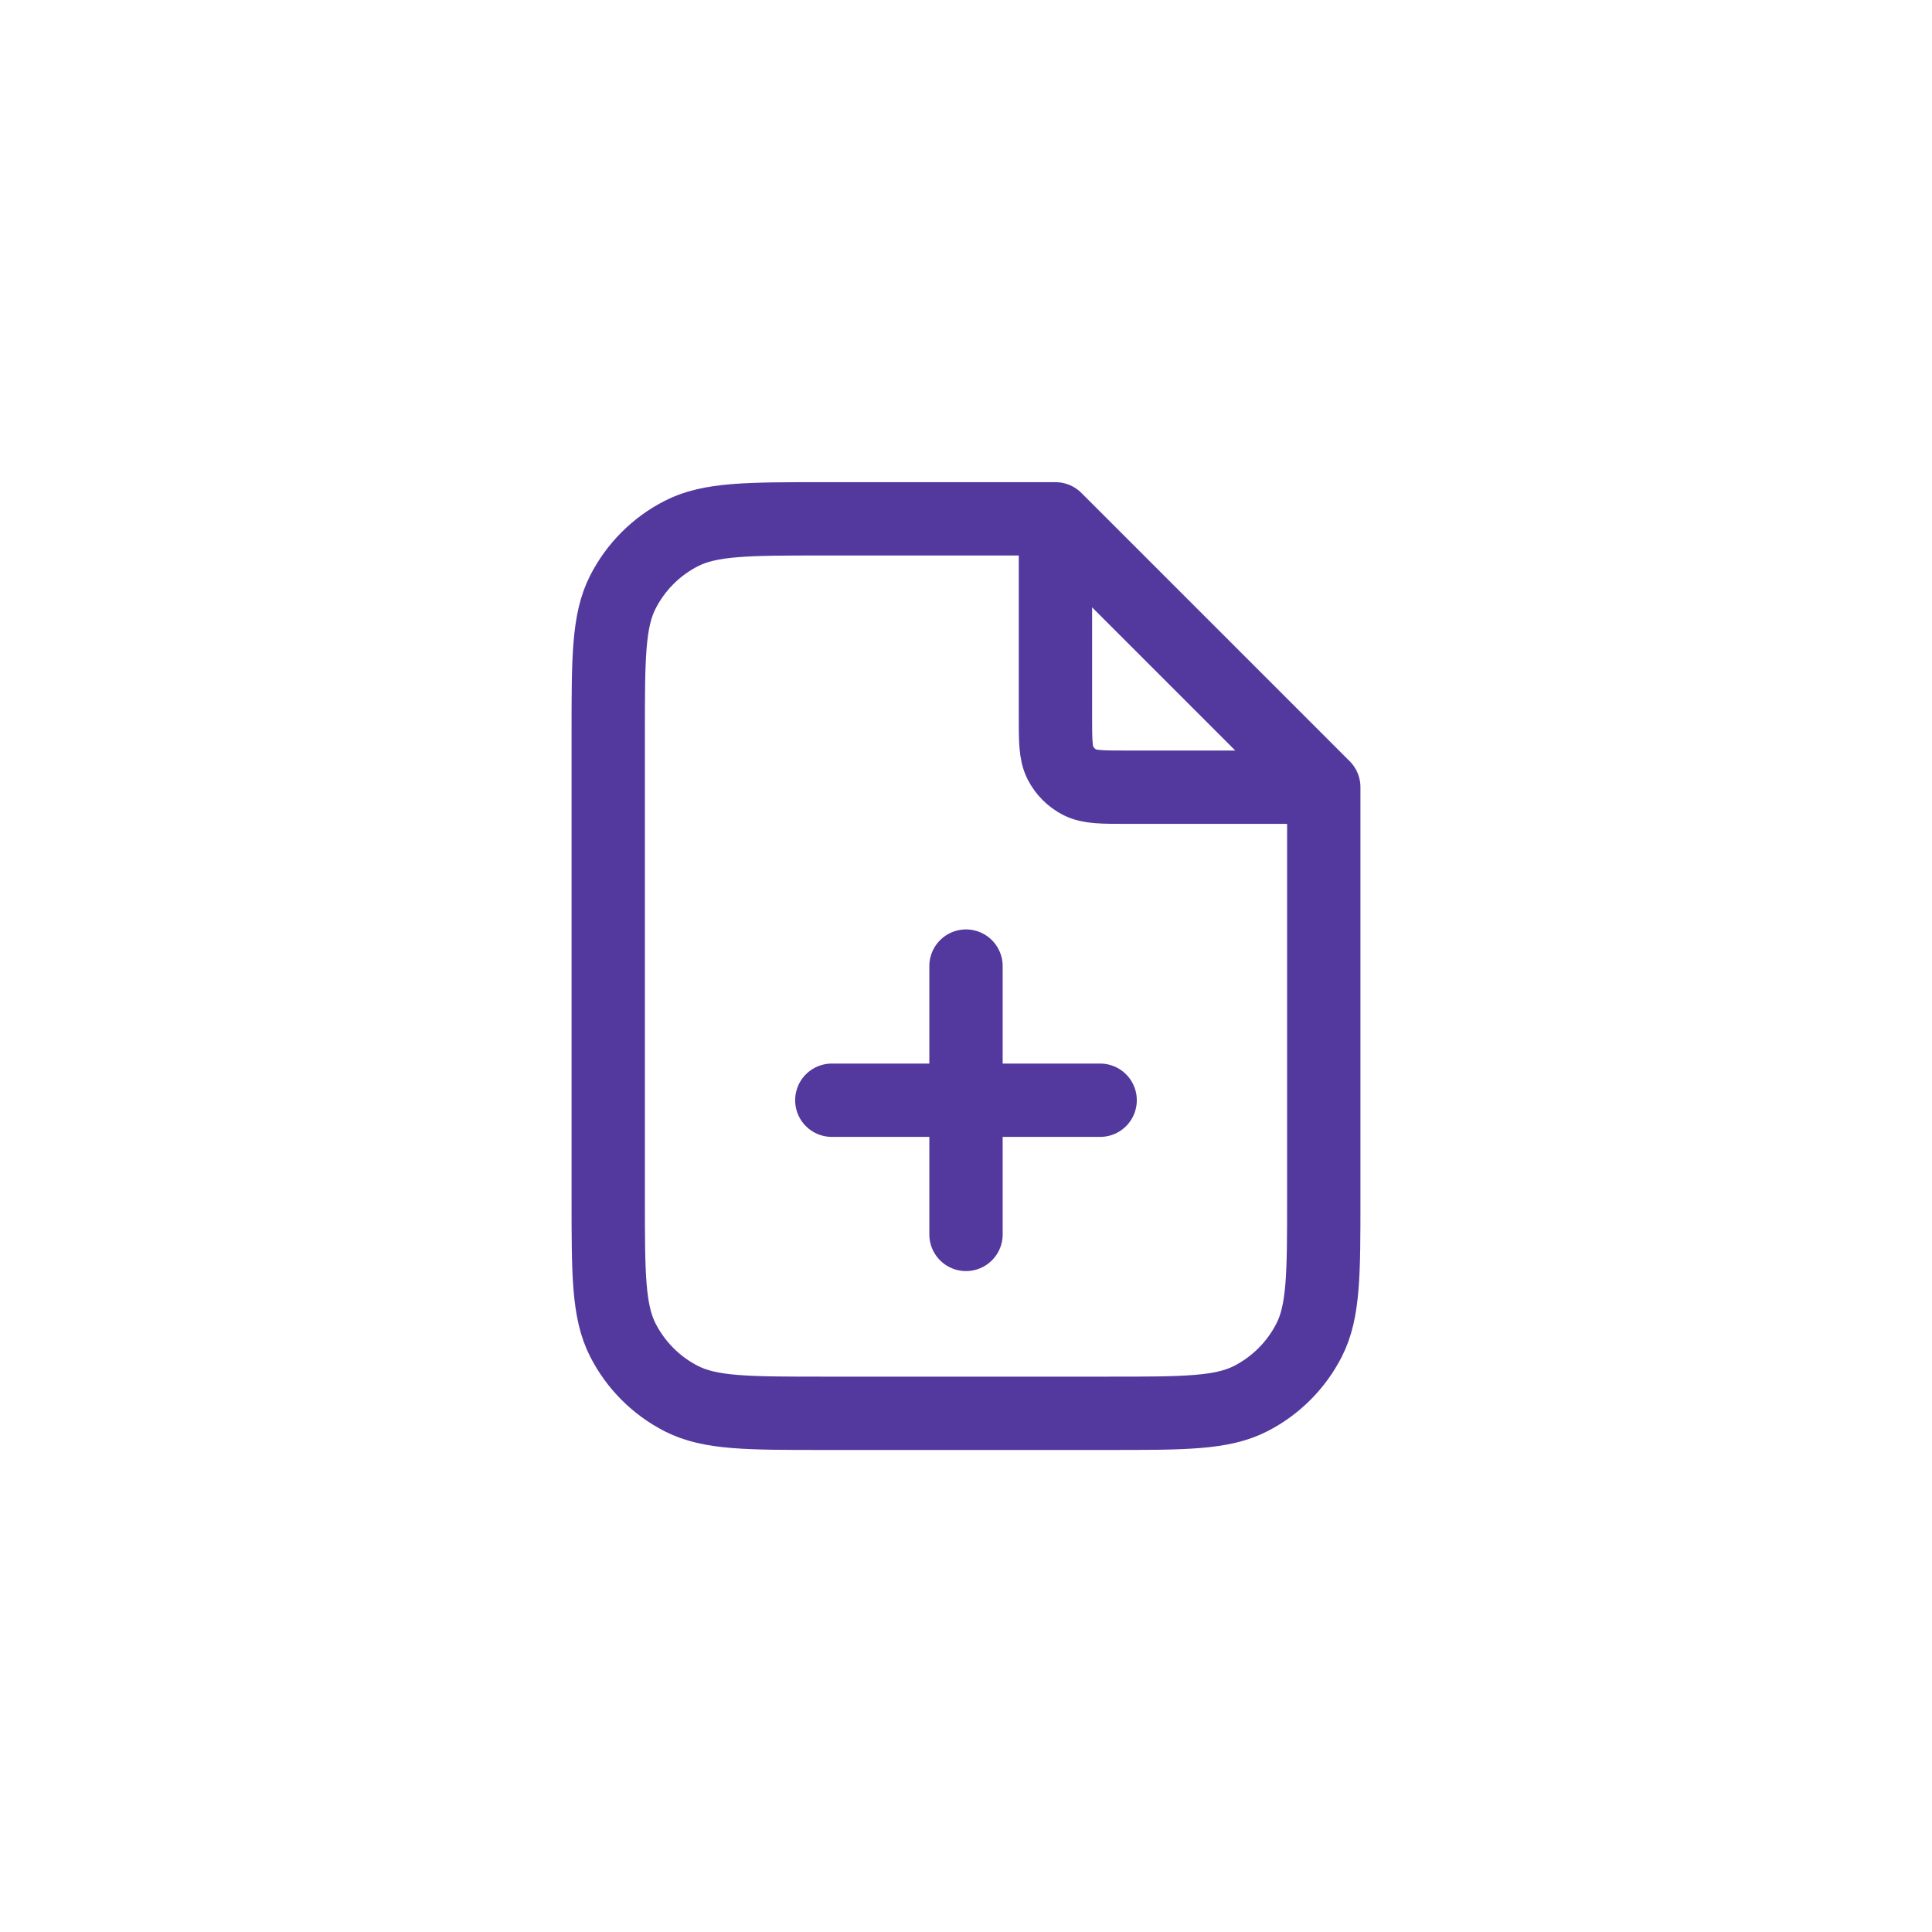 <svg width="44" height="44" viewBox="0 0 44 44" fill="none" xmlns="http://www.w3.org/2000/svg">
<path d="M24.037 12.091V16.298C24.037 16.868 24.037 17.154 24.148 17.372C24.246 17.563 24.401 17.719 24.593 17.817C24.811 17.928 25.096 17.928 25.667 17.928H29.874M22 28.113V22.002M18.944 25.057H25.055M24.037 11.816H18.741C17.029 11.816 16.174 11.816 15.52 12.149C14.945 12.442 14.478 12.91 14.185 13.485C13.852 14.138 13.852 14.994 13.852 16.705V27.298C13.852 29.009 13.852 29.865 14.185 30.518C14.478 31.093 14.945 31.561 15.52 31.854C16.174 32.187 17.029 32.187 18.741 32.187H25.259C26.971 32.187 27.826 32.187 28.48 31.854C29.055 31.561 29.522 31.093 29.815 30.518C30.148 29.865 30.148 29.009 30.148 27.298V17.927L24.037 11.816Z" stroke="#53389E" stroke-width="1.67" stroke-linecap="round" stroke-linejoin="round"/>
</svg>
